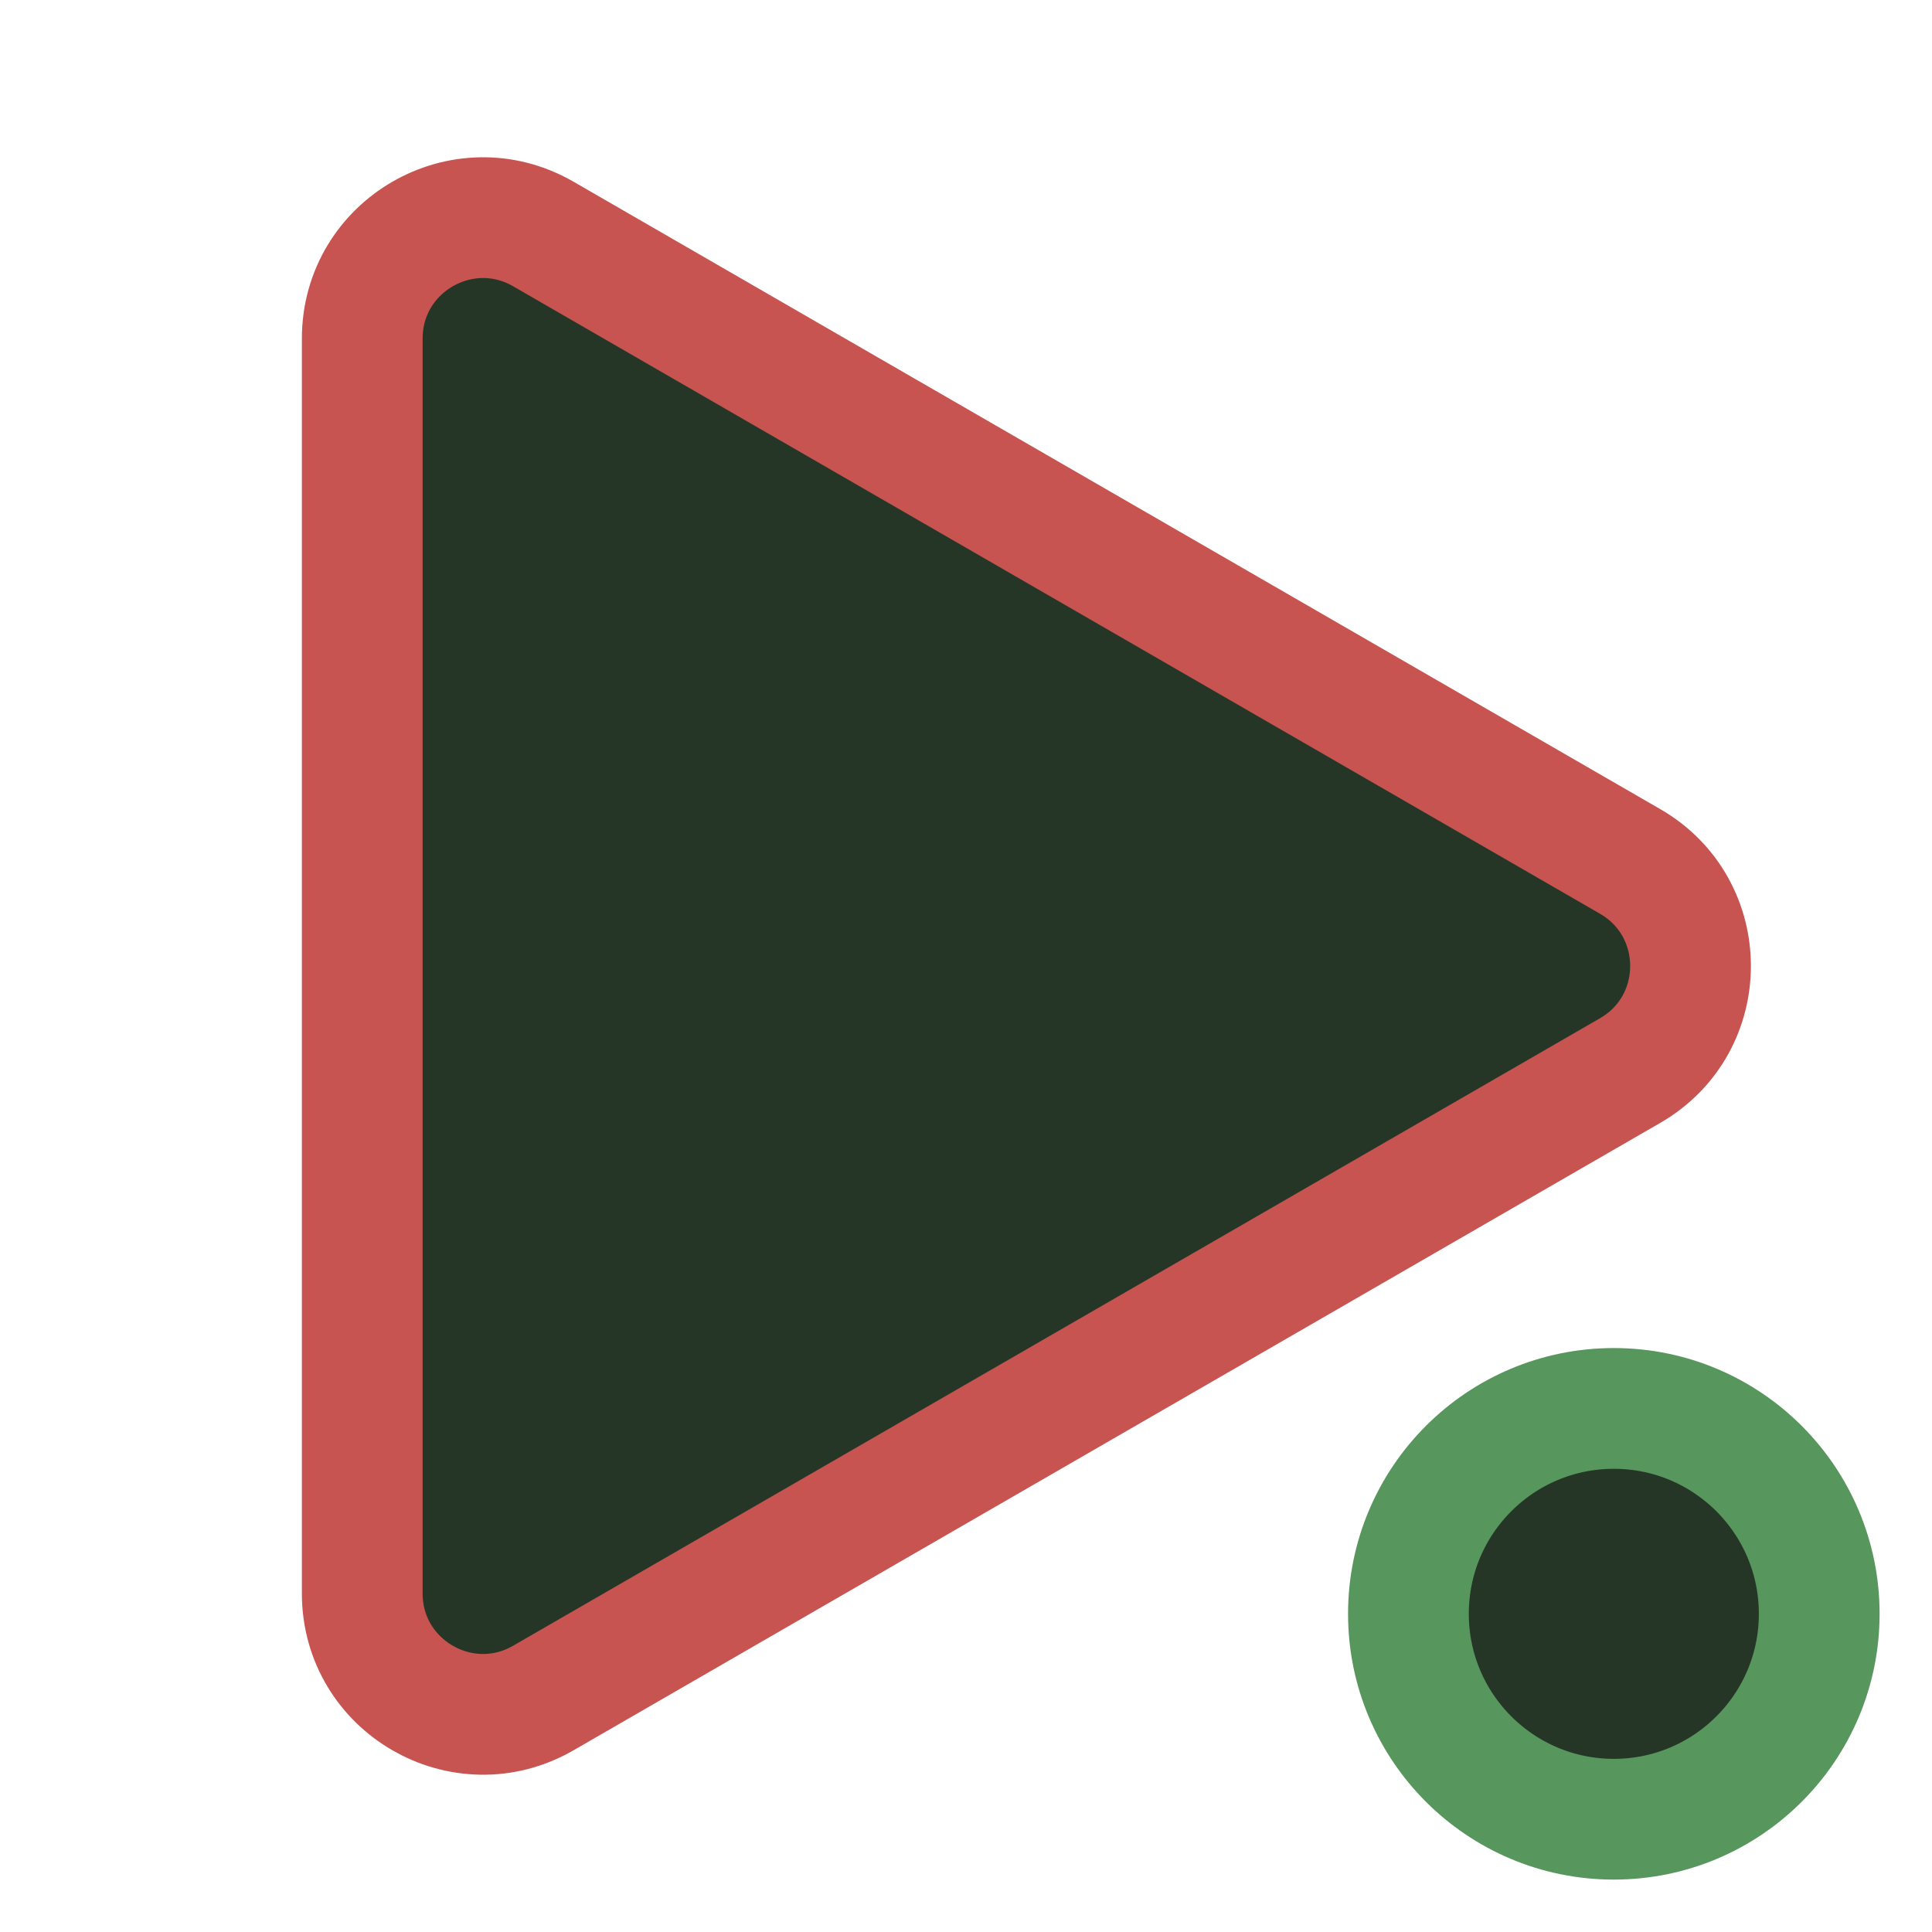 <svg width="16" height="16" viewBox="0 0 16 16" fill="none" xmlns="http://www.w3.org/2000/svg">
 <path d="M 13.5 7.134 C 14.167 7.519 14.167 8.481 13.5 8.866 L 4.5 14.062 C 3.833 14.447 3 13.966 3 13.196 L 3 2.804 C 3 2.034 3.833 1.553 4.5 1.938 L 13.5 7.134 Z"
       fill="#253627" stroke="#C75450"/>
 <ellipse fill="#253627" stroke="#57965C" cx="13.365" cy="13.365" rx="1.701" ry="1.701"/>
</svg>